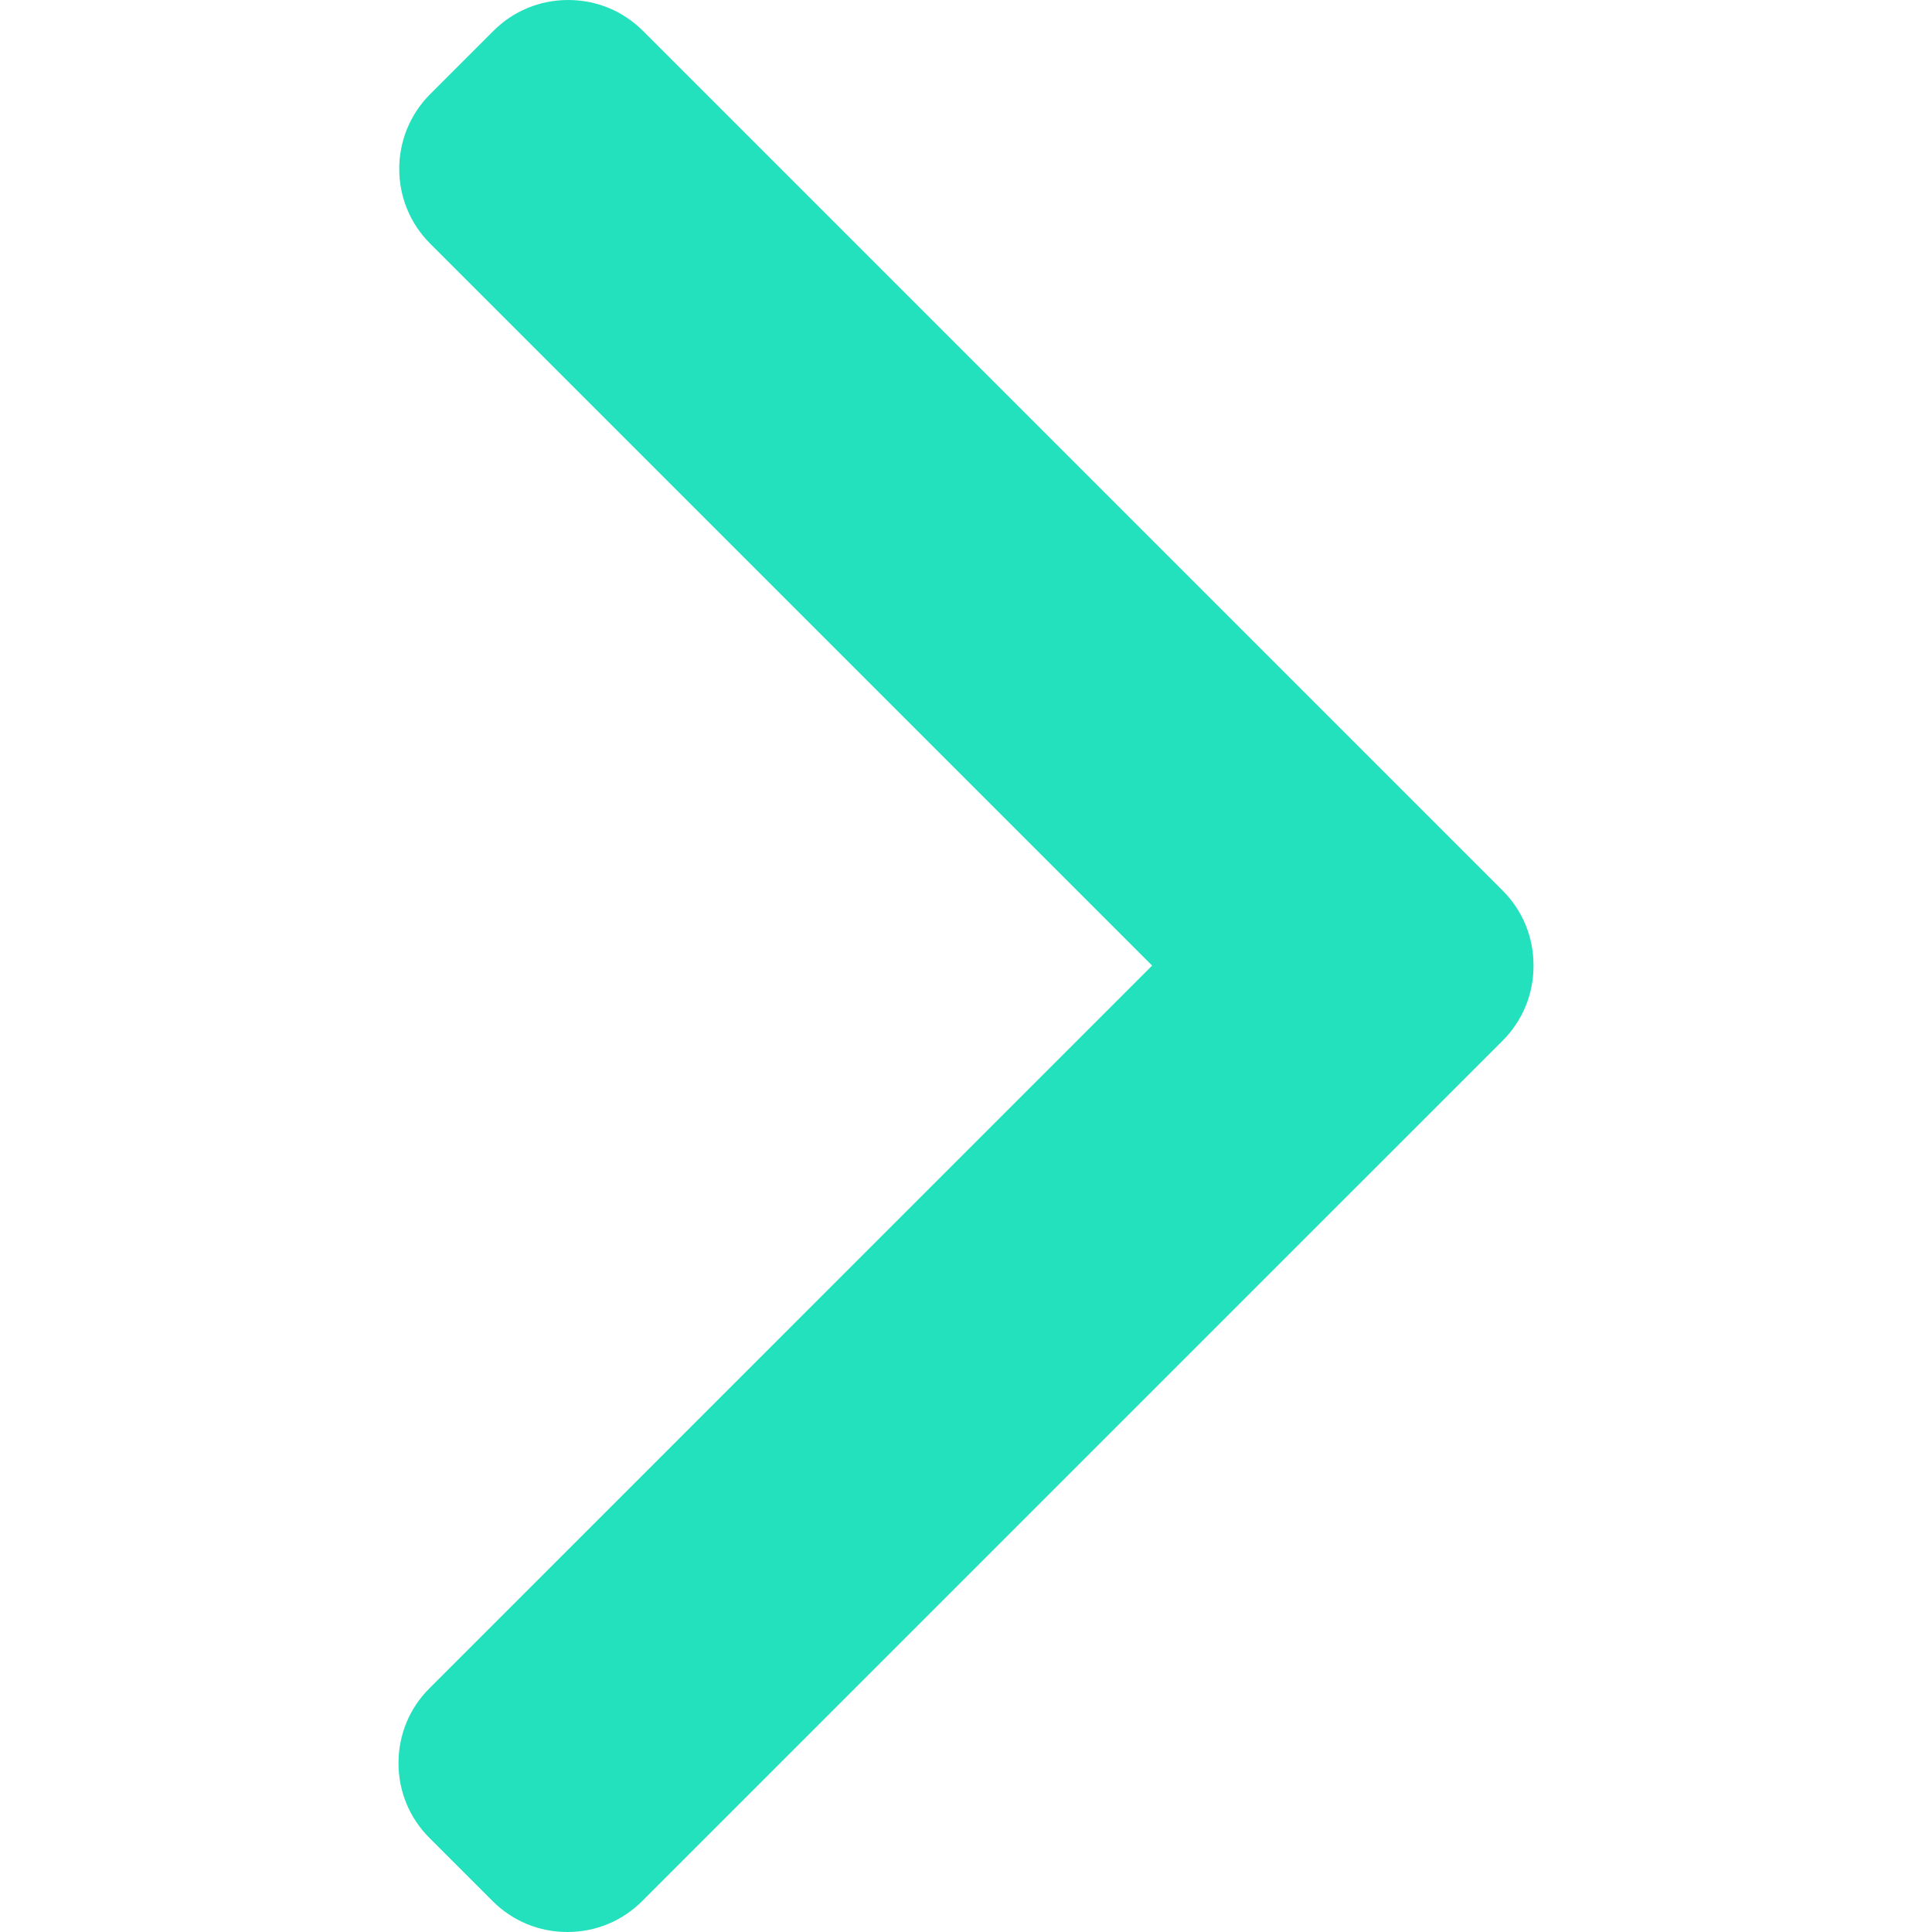 <svg width="42" height="42" viewBox="0 0 42 42" fill="none" xmlns="http://www.w3.org/2000/svg">
<g clip-path="url(#clip0)">
<path d="M32.667 19.361L13.977 0.671C13.544 0.238 12.967 0 12.352 0C11.737 0 11.16 0.238 10.727 0.671L9.351 2.047C8.455 2.944 8.455 4.401 9.351 5.296L25.046 20.991L9.334 36.704C8.901 37.136 8.663 37.713 8.663 38.328C8.663 38.944 8.901 39.52 9.334 39.953L10.71 41.329C11.143 41.762 11.719 42 12.335 42C12.95 42 13.527 41.762 13.959 41.329L32.667 22.622C33.101 22.188 33.339 21.608 33.337 20.992C33.339 20.374 33.101 19.795 32.667 19.361Z" fill="#23E1BD"/>
</g>
<defs>
<clipPath id="clip0">
<rect width="42" height="42" fill="white"/>
</clipPath>
</defs>
</svg>
